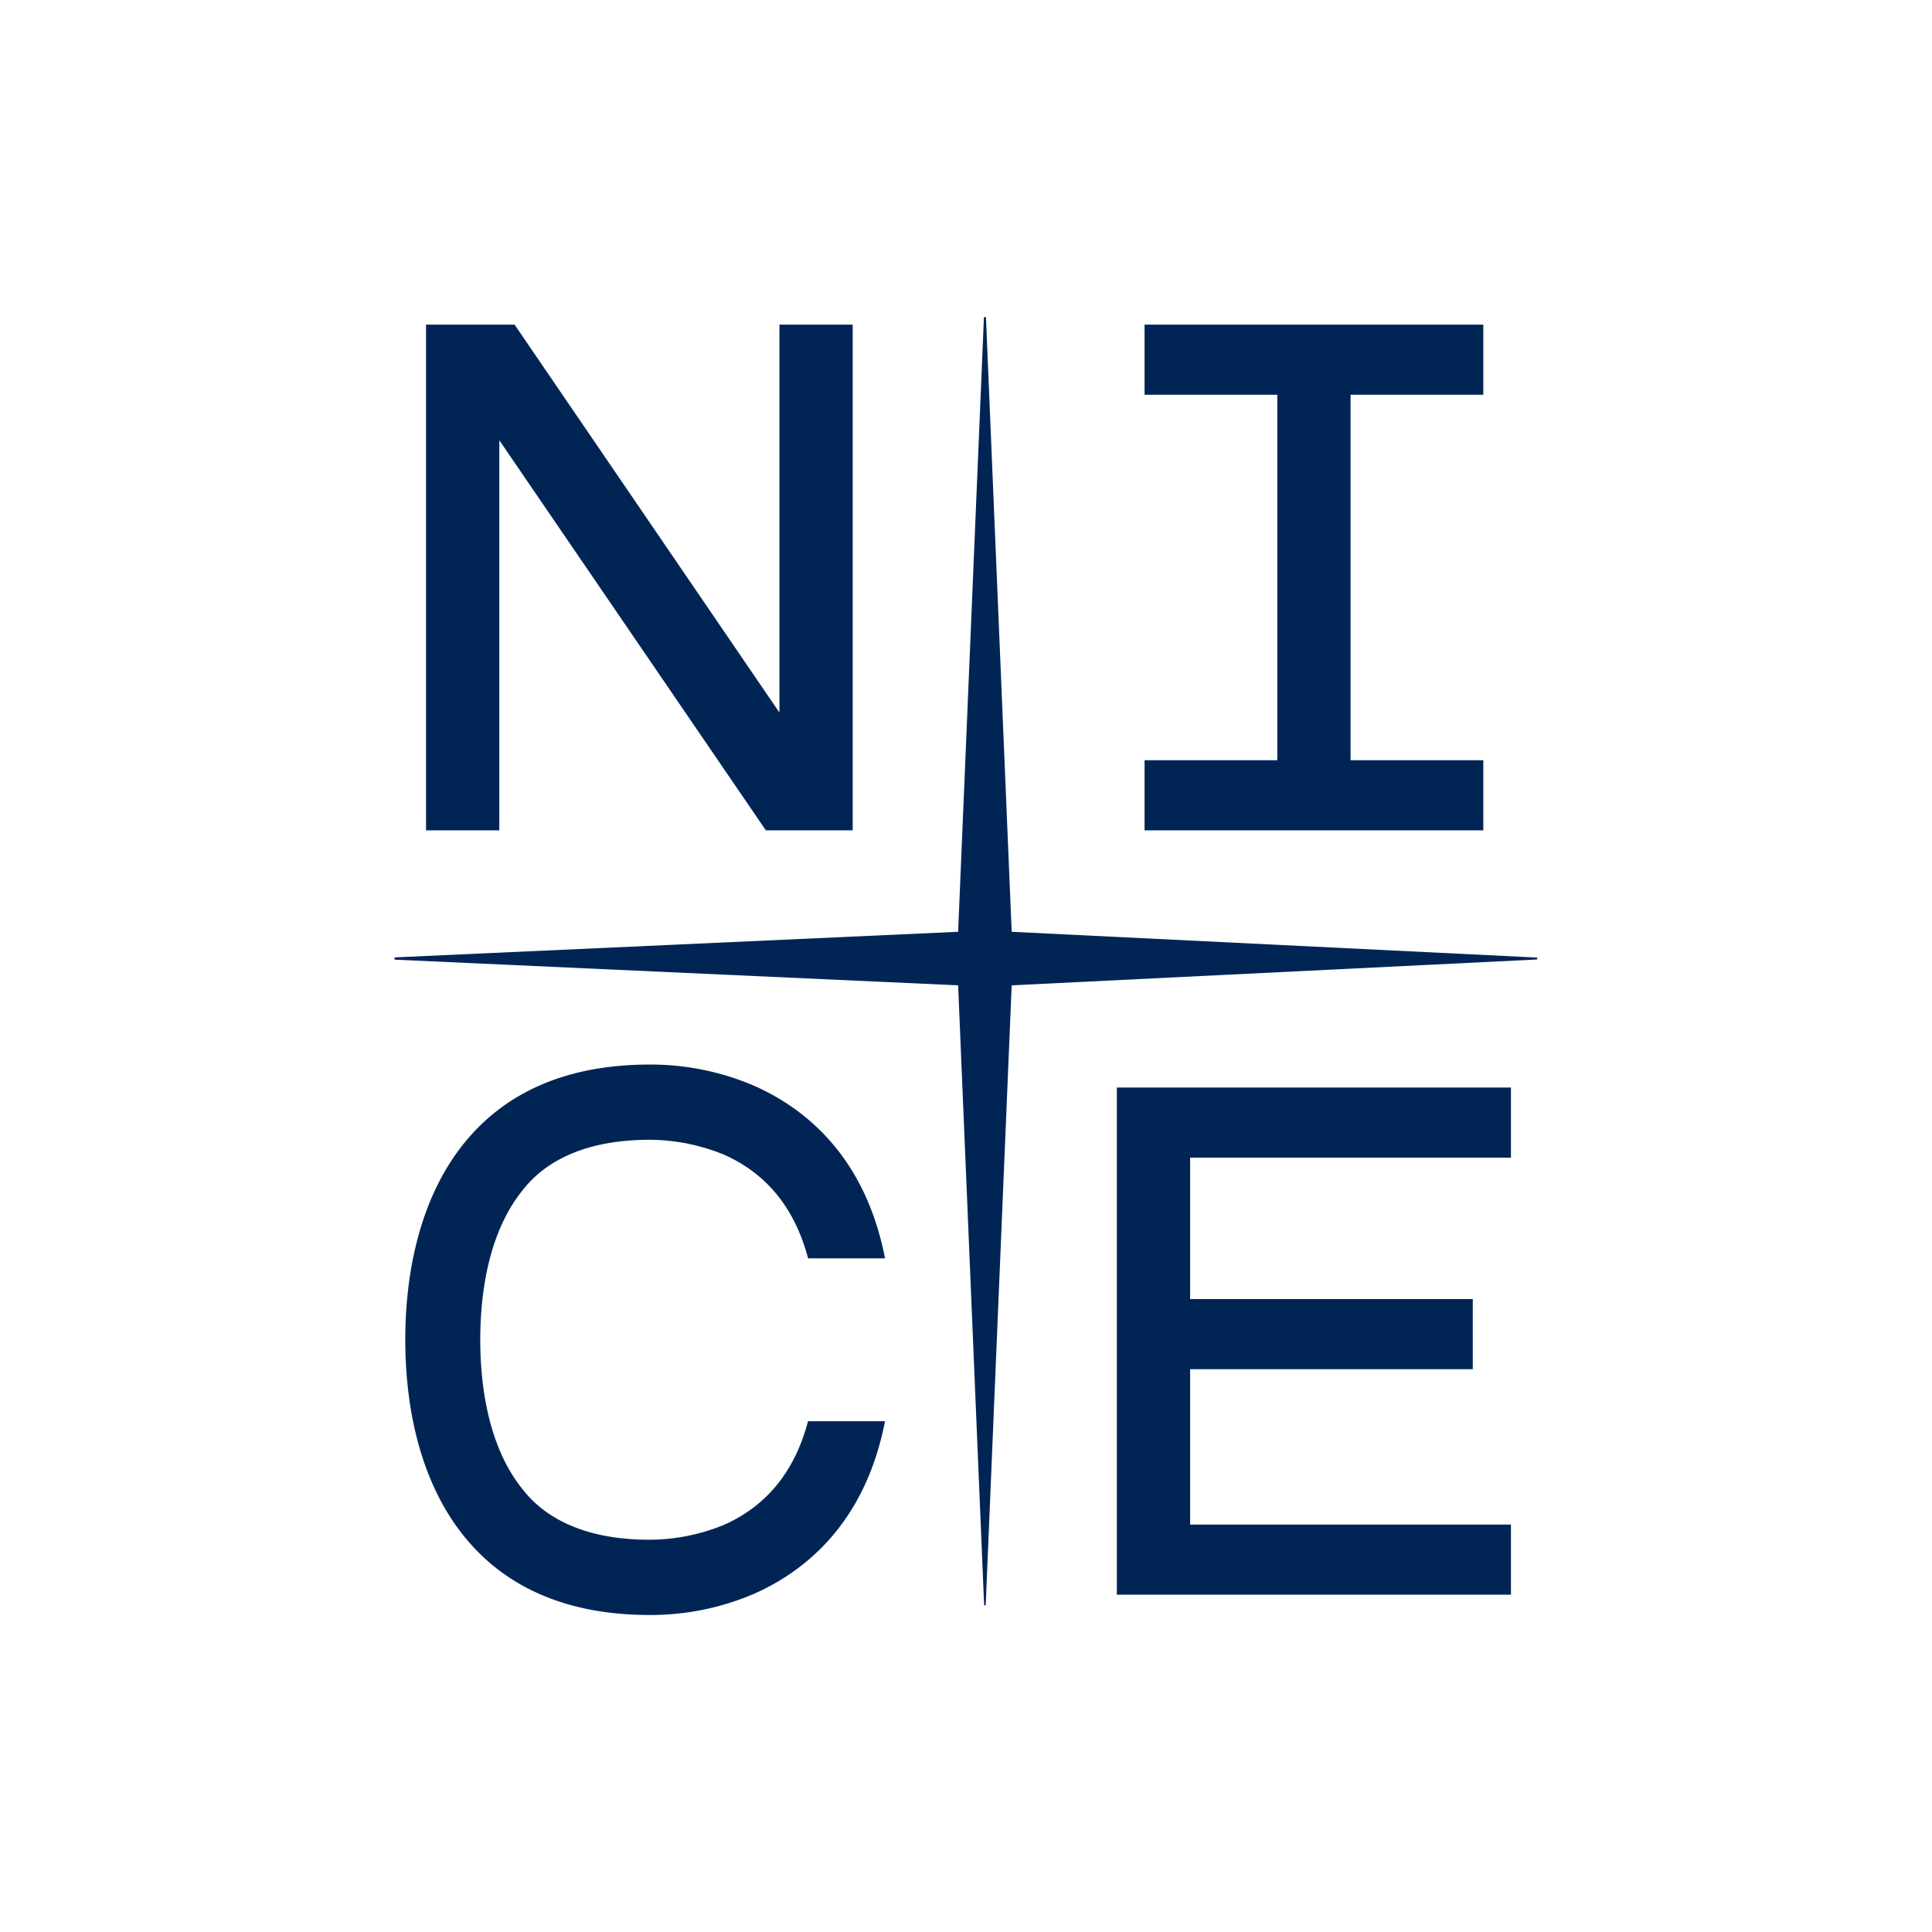 <svg xmlns="http://www.w3.org/2000/svg" width="192" height="192" viewBox="0 0 192 192" class="nice_header_logo">
        <path class="change_fill" data-name="+" d="m100.54 97.922 52.17-2.568a.1.1 0 0 0 0-.194l-52.17-2.56-2.554-61a.1.1 0 0 0-.206 0l-2.562 61-55.909 2.541a.116.116 0 0 0 0 .232l55.909 2.549 2.582 61.554a.08.08 0 0 0 .159 0z" style="fill: rgb(0, 37, 85);"/>
        <path class="change_fill" d="M110.99 108.077v50.4h39.167v-6.967h-31.885v-15.442h28.092V129.1h-28.092v-14.054h31.885v-6.968H110.99zM64.561 113.271a19.688 19.688 0 0 1 7.373 1.472c4.223 1.866 7.054 5.3 8.369 10.307h7.65c-2.028-10.4-8.225-15.044-13.071-17.174a26.085 26.085 0 0 0-10.307-2.083c-8.3 0-14.621 2.785-18.813 8.277-3.579 4.689-5.475 11.284-5.486 19.075.011 7.79 1.907 14.386 5.486 19.075 4.192 5.491 10.517 8.276 18.813 8.276a26.074 26.074 0 0 0 10.307-2.082c4.846-2.131 11.043-6.78 13.071-17.175H80.3c-1.315 5.01-4.146 8.441-8.369 10.307a19.688 19.688 0 0 1-7.373 1.472c-8.8 0-11.87-4.022-12.88-5.344-2.575-3.374-3.94-8.4-3.95-14.529.01-6.133 1.375-11.156 3.95-14.53 1.01-1.322 4.081-5.344 12.88-5.344M147.41 75.55h-13.192V39.229h13.192v-6.968h-33.665v6.968h13.192V75.55h-13.192v6.968h33.665zM49.623 43.755l26.486 38.763h8.632V32.261h-7.282v38.551l-26.32-38.551h-8.8v50.257h7.282z" style="fill: rgb(0, 37, 85);"/>
        <path style="fill:none" d="M0 0h192v192H0z"/>
    </svg>